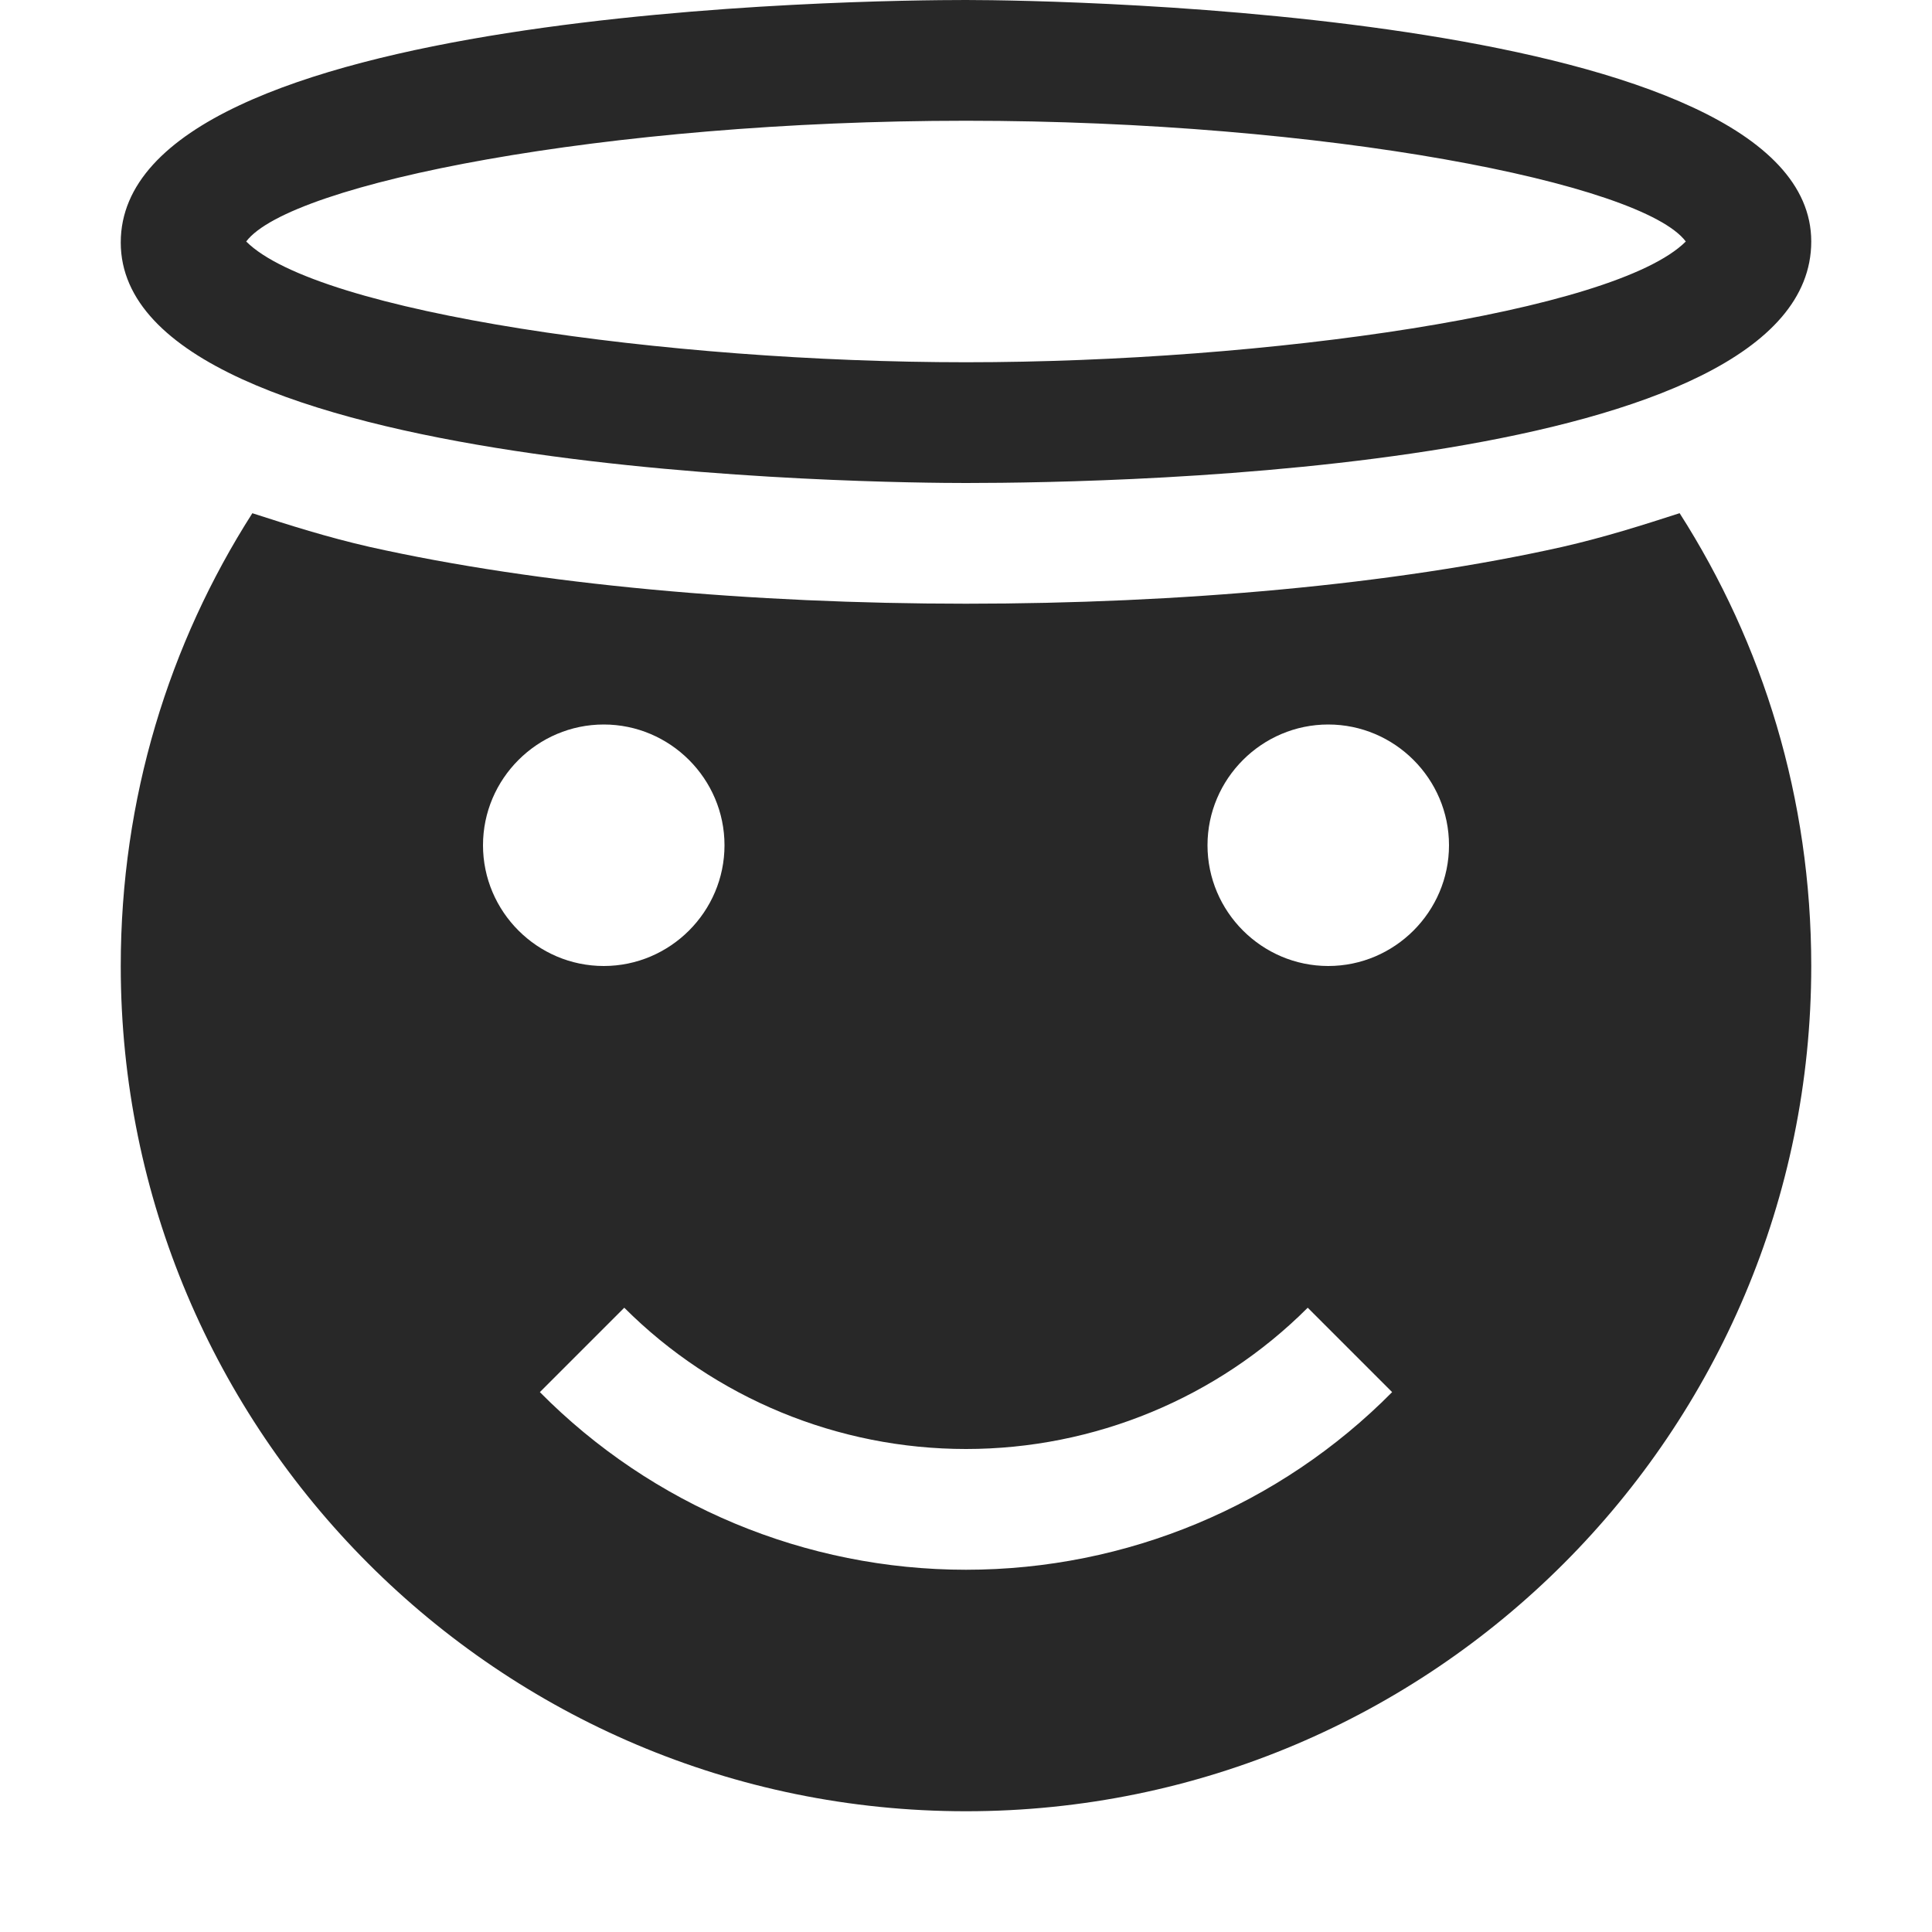 <svg width="16" height="16" version="1.1" xmlns="http://www.w3.org/2000/svg">
  <defs>
    <style type="text/css" id="current-color-scheme">.ColorScheme-Text { color:#282828; } .ColorScheme-Highlight { color:#458588; }</style>
  </defs>
  <path class="ColorScheme-Text" fill="currentColor" d="m8 0c-0.818 0-7 0.064-7 2.008 0 1.944 6.357 1.992 7 1.992 1.31 0 7-0.11 7-2 0-1.89-6.18-2-7-2zm0 1c2.979 0 5.599 0.517 5.961 1-0.587 0.587-3.473 1-5.961 1-2.479 0-5.372-0.411-5.961-1 0.362-0.482 2.98-1 5.961-1zm-5.91 3.25c-0.69 1.08-1.09 2.36-1.09 3.75 0 3.86 3.13 7 7 7 3.87 0 7-3.14 7-7 0-1.39-0.4-2.67-1.09-3.75-0.31 0.1-0.621 0.199-0.971 0.279-2.803 0.628-7.077 0.627-9.879 0-0.35-0.08-0.661-0.179-0.971-0.279zm2.91 1.75c0.55 0 1 0.45 1 1s-0.45 1-1 1-1-0.45-1-1 0.45-1 1-1zm6 0c0.55 0 1 0.45 1 1s-0.45 1-1 1-1-0.45-1-1 0.45-1 1-1zm-5.83 4.83c0.75 0.75 1.77 1.17 2.83 1.17s2.08-0.42 2.83-1.17l0.699 0.699c-0.93 0.94-2.199 1.471-3.529 1.471s-2.599-0.531-3.529-1.471l0.699-0.699z"/>
</svg>
